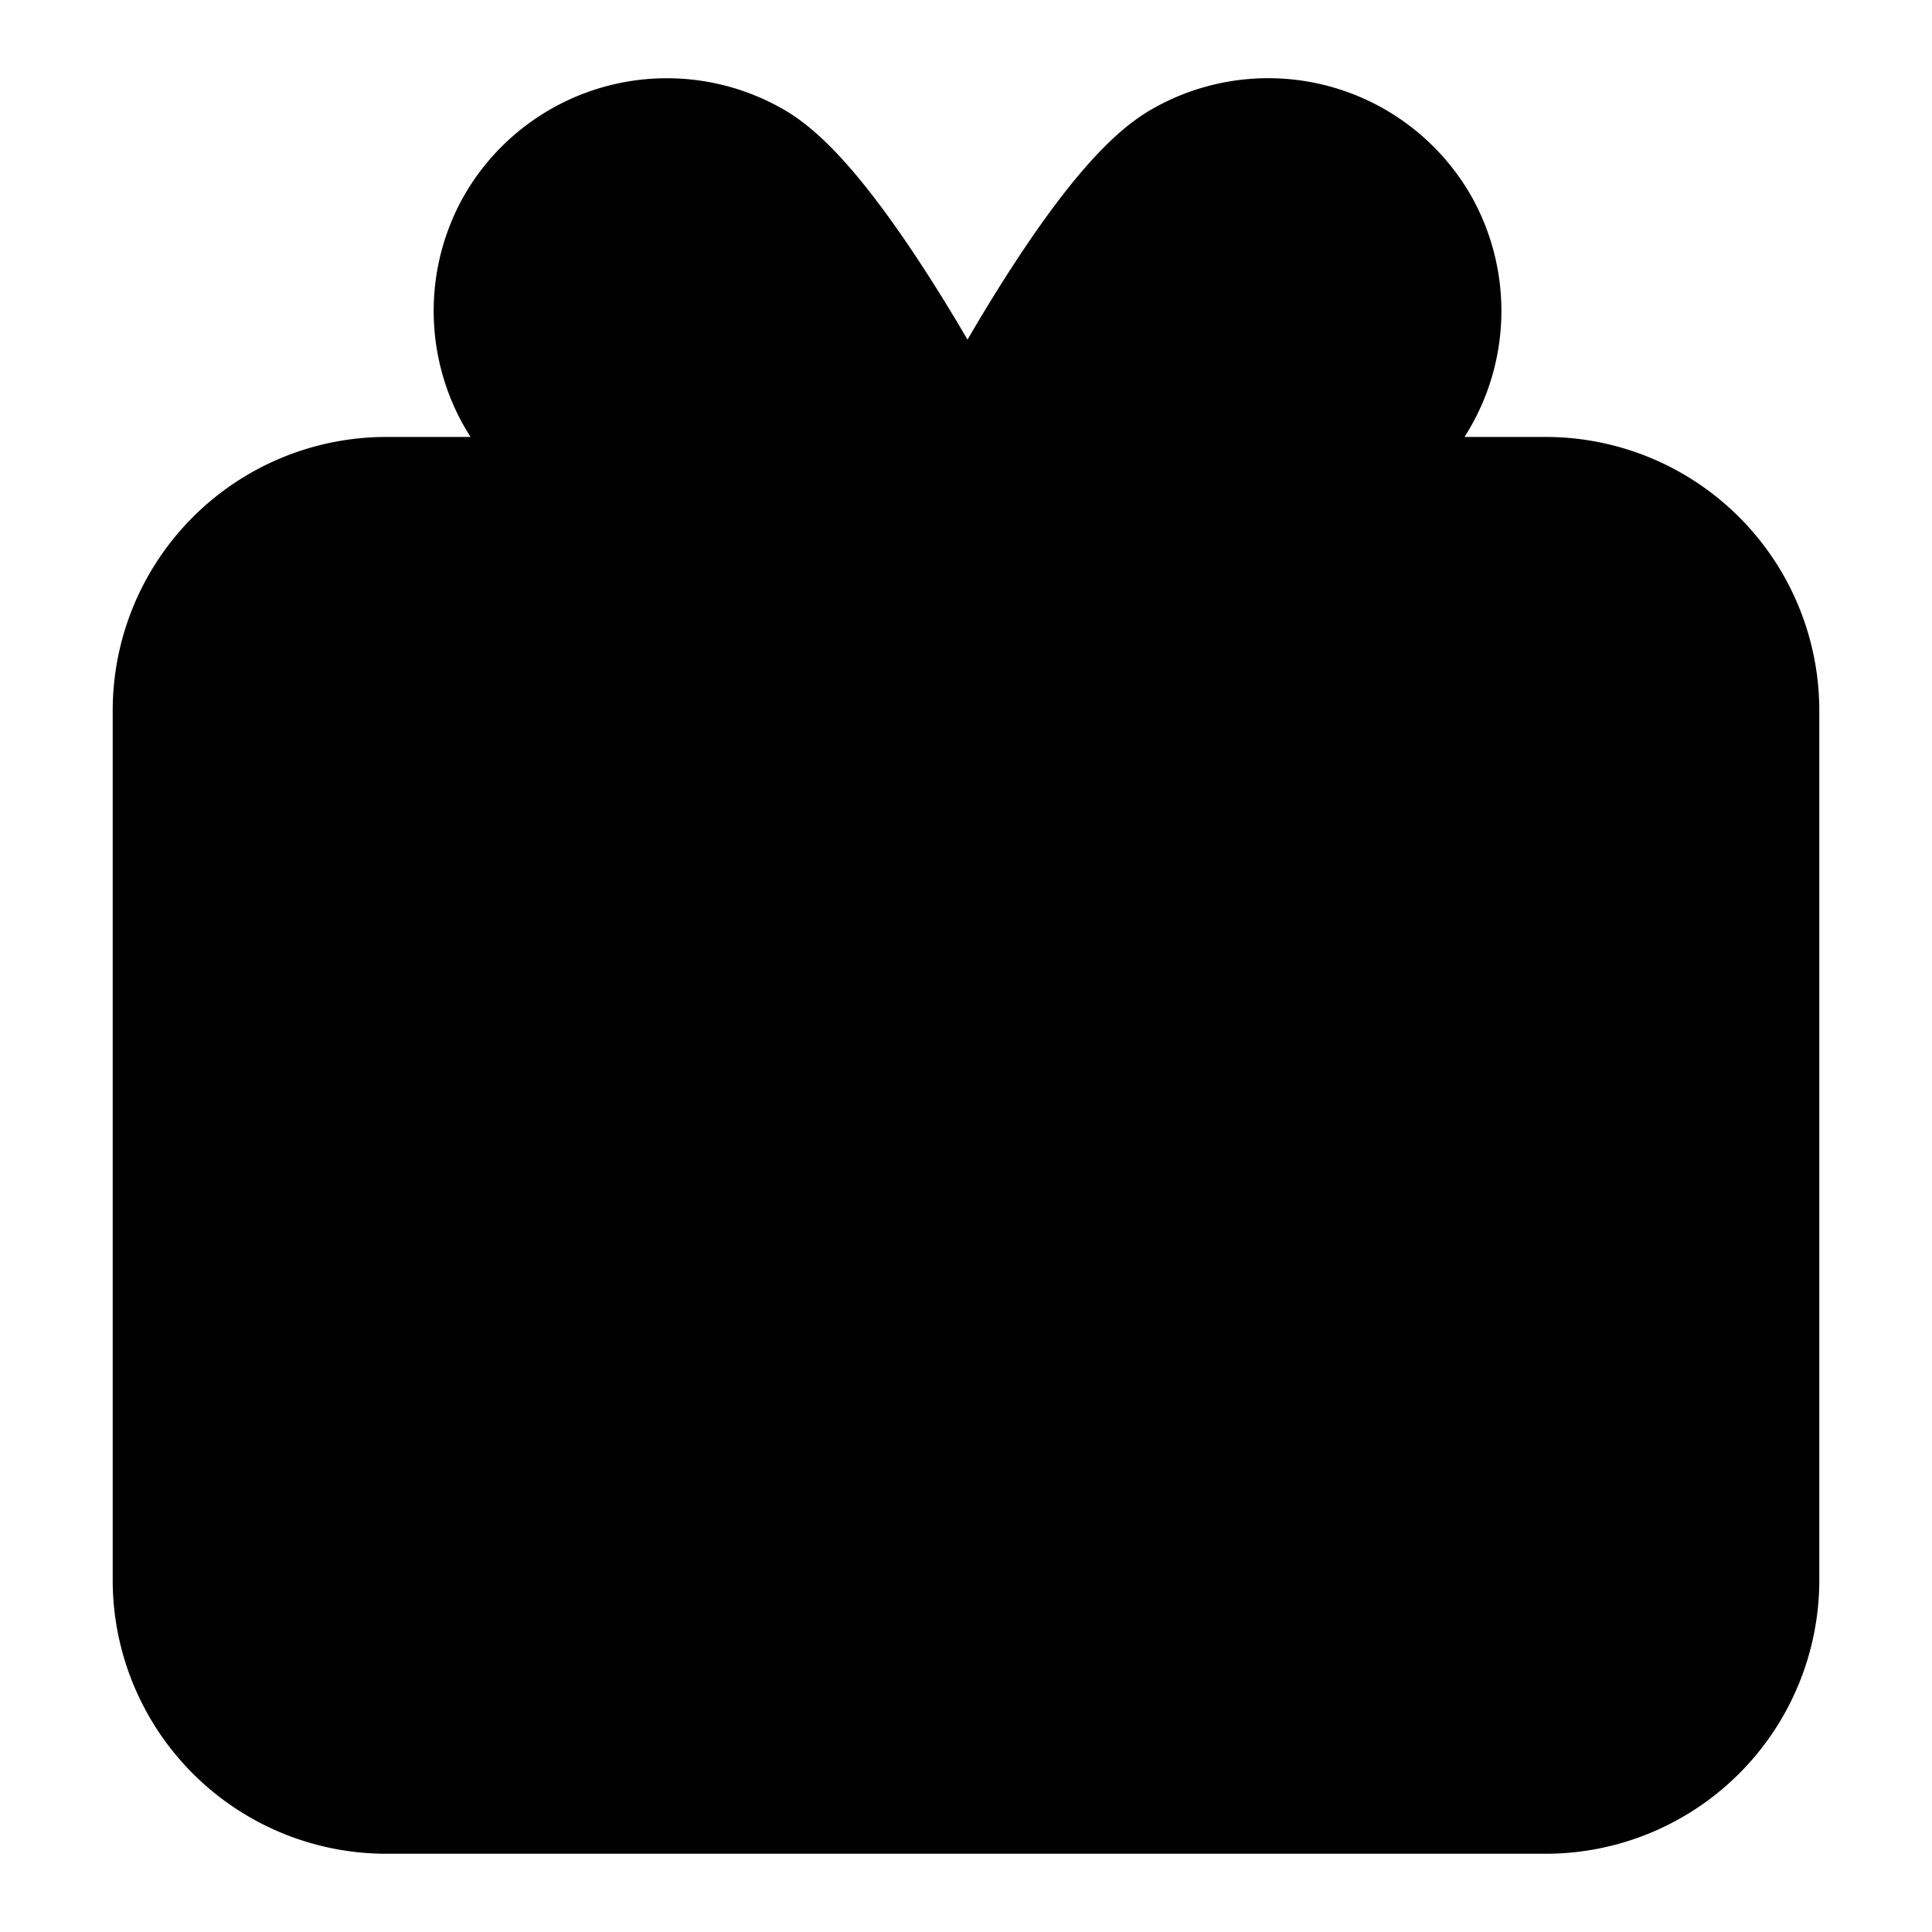 <svg xmlns="http://www.w3.org/2000/svg"
     fill="currentColor"
     viewBox="0 0 24 24">
    <path stroke="currentColor"
          stroke-linecap="round"
          stroke-linejoin="round"
          stroke-width="2"
          d="M2.4 14.096V8.828a2.4 2.4 0 0 1 2.4-2.4h14.4a2.4 2.4 0 0 1 2.4 2.4v5.268m-19.2 0h19.2m-19.2 0v5.532a2.4 2.4 0 0 0 2.4 2.4h14.4a2.4 2.4 0 0 0 2.4-2.4v-5.532m-9.425 7.932v-15.6m-1.21-.505a.525.525 0 0 0 .434-.257.525.525 0 0 0 .005-.505c-.319-.58-1.437-2.512-2.166-2.933a1.905 1.905 0 0 0-2.6.69 1.905 1.905 0 0 0 .703 2.595c.742.428 2.961.424 3.623.41Zm1.67-.762a.525.525 0 0 0 .004.505c.09.155.256.249.436.256.662.015 2.893.012 3.623-.41a1.905 1.905 0 0 0 .702-2.595 1.905 1.905 0 0 0-2.599-.69c-.742.429-1.848 2.353-2.166 2.934Z" />
</svg>